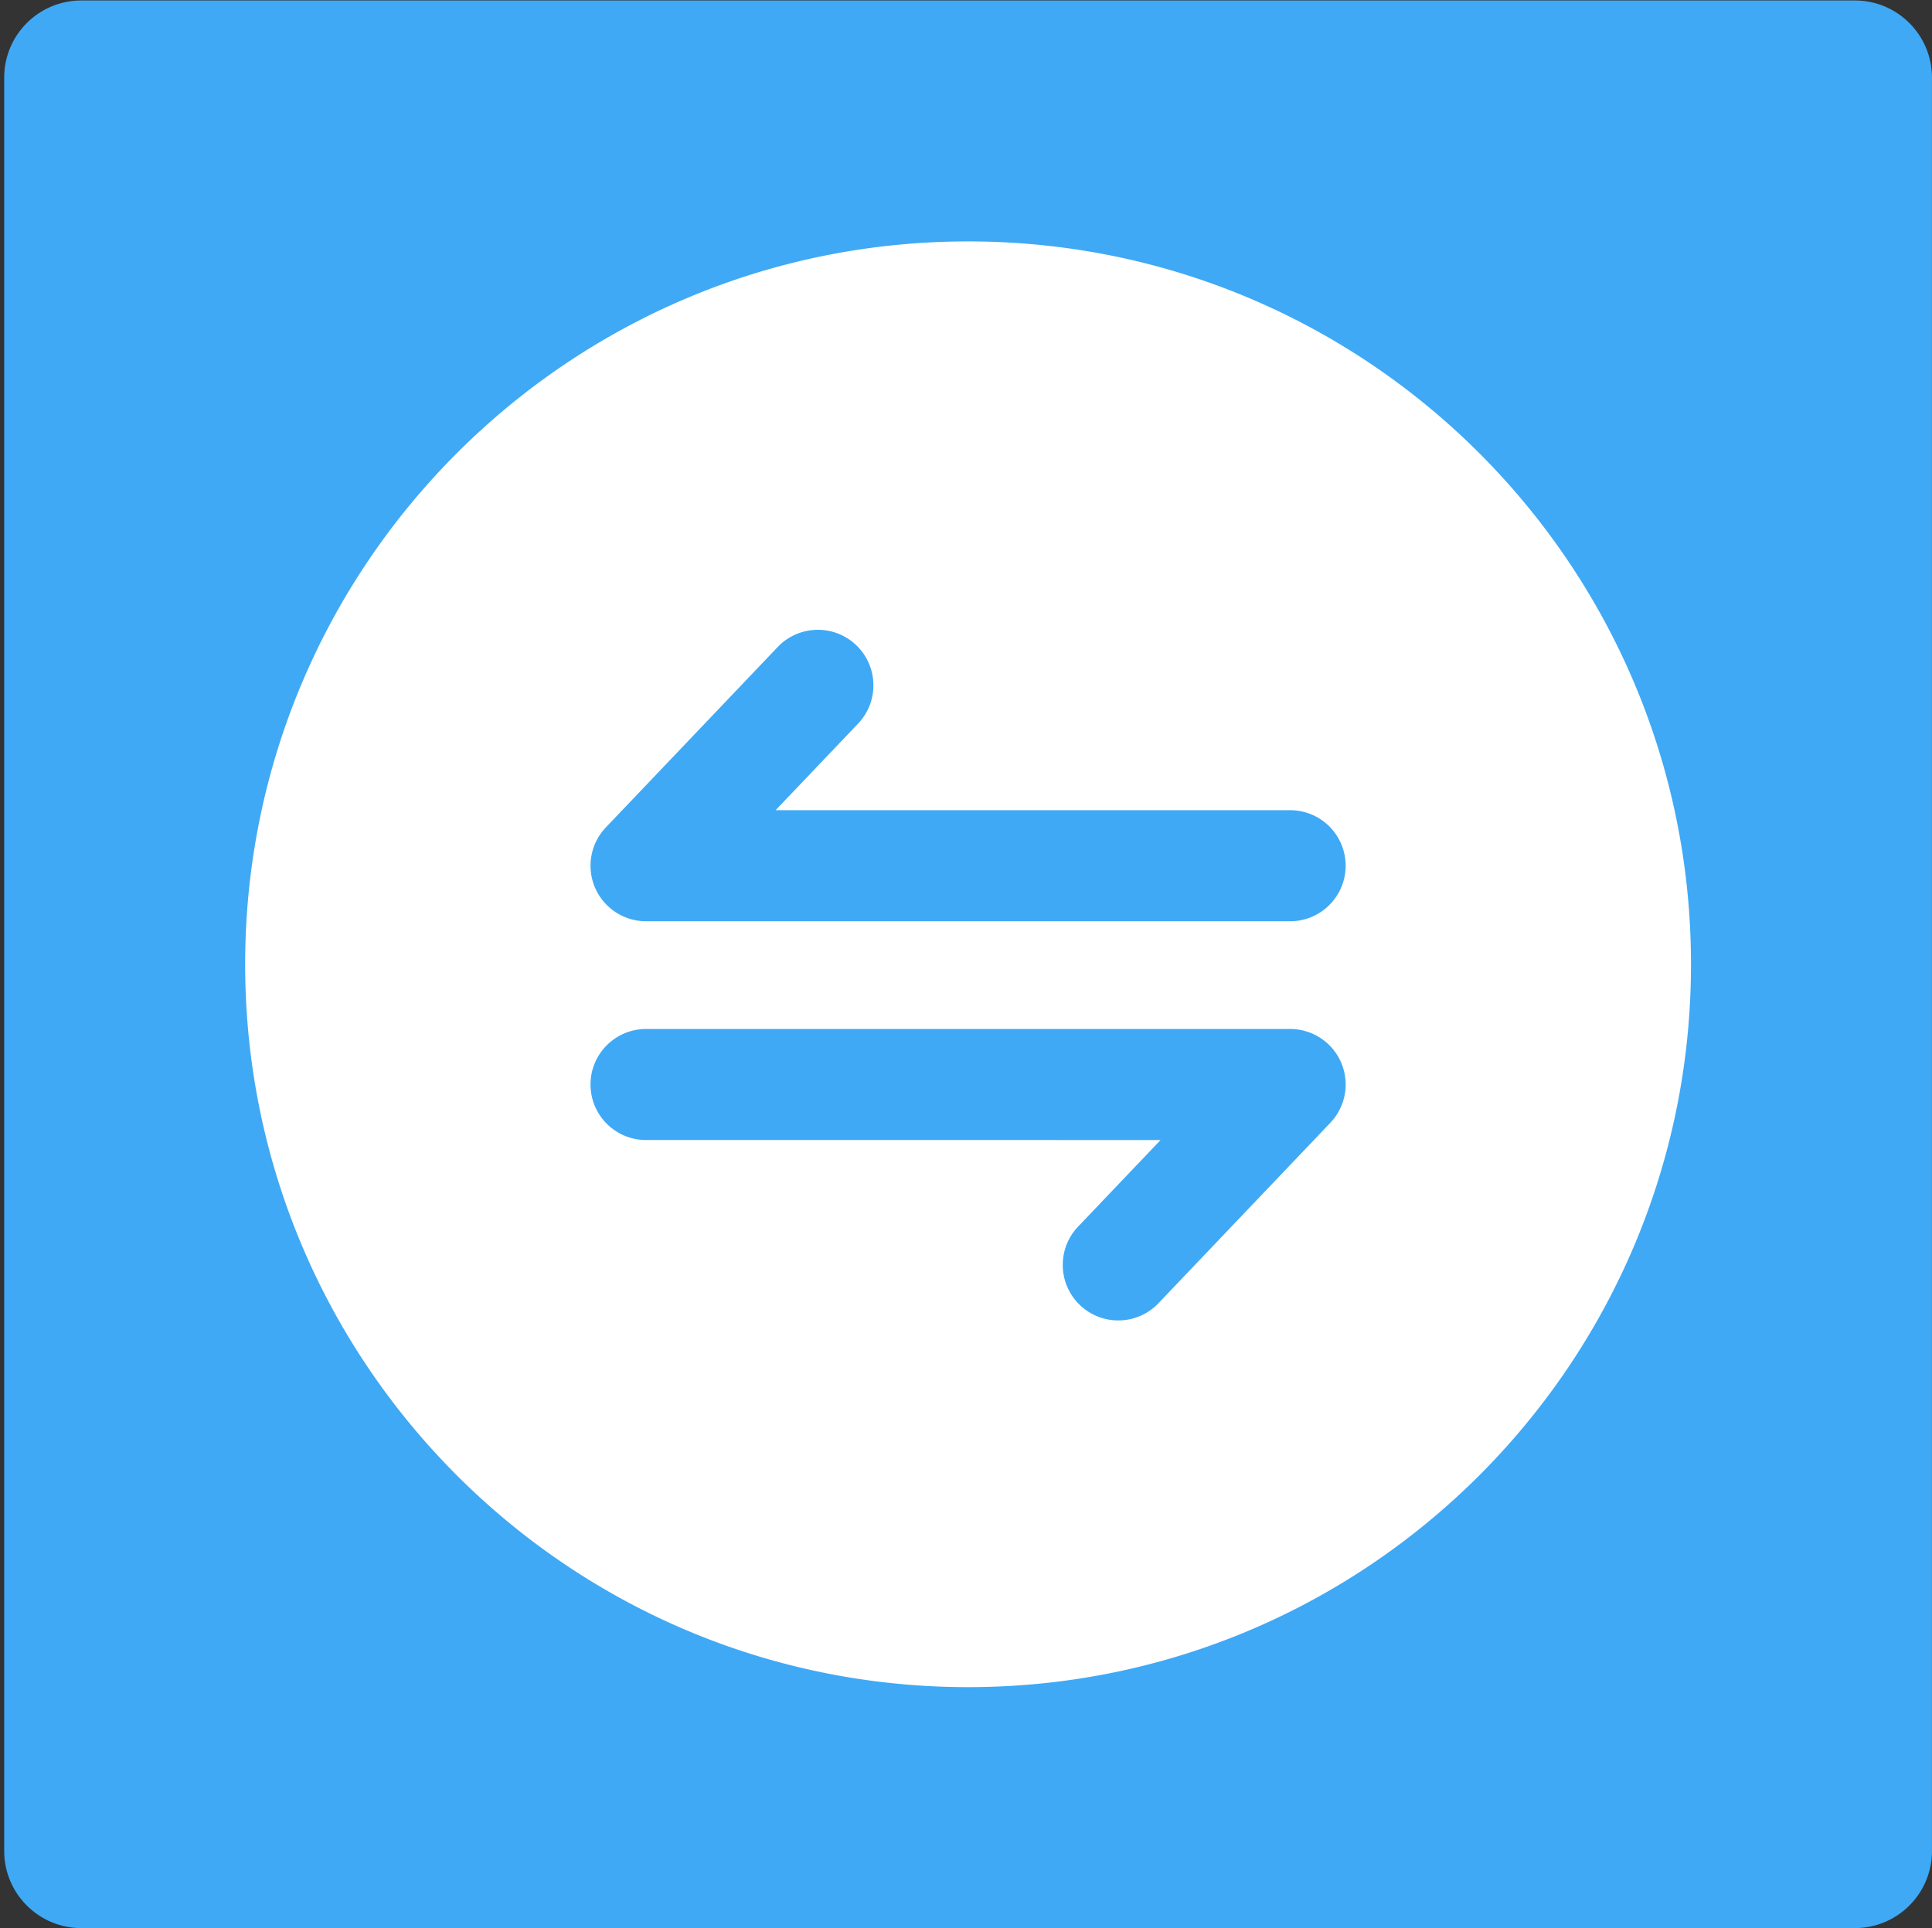 <?xml version="1.0" standalone="no"?><!DOCTYPE svg PUBLIC "-//W3C//DTD SVG 1.1//EN" "http://www.w3.org/Graphics/SVG/1.1/DTD/svg11.dtd"><svg t="1621164868759" class="icon" viewBox="0 0 1026 1024" version="1.1" xmlns="http://www.w3.org/2000/svg" p-id="5149" xmlns:xlink="http://www.w3.org/1999/xlink" width="200.391" height="200"><rect x="0" y="0" width="1026" height="1024" fill="#333333" stroke="none"/><defs><style type="text/css"></style></defs><path d="M985.033 1024h-941.856c-22.612 0-40.95-18.338-40.95-40.95v-941.856c0-22.612 18.338-40.95 40.95-40.95h941.856c22.612 0 40.95 18.338 40.95 40.95v941.856c0 22.612-18.325 40.95-40.95 40.95z" fill="#3FA9F5" p-id="5150"></path><path d="M514.105 128.213c-212.033 0-383.909 171.876-383.909 383.909s171.876 383.909 383.909 383.909 383.909-171.876 383.909-383.909-171.876-383.909-383.909-383.909z m192.377 468.1l-91.268 95.811c-11.236 11.786-29.894 12.247-41.68 1.011-11.786-11.236-12.247-29.894-1.011-41.68l43.804-45.992H343.087c-16.278 0-29.484-13.206-29.484-29.484s13.206-29.484 29.484-29.484h342.05c11.799 0 22.459 7.026 27.104 17.865a29.516 29.516 0 0 1-5.759 31.954z m-21.345-107.047H343.087c-11.799 0-22.459-7.026-27.104-17.865a29.512 29.512 0 0 1 5.746-31.954l91.268-95.811c11.236-11.786 29.894-12.247 41.68-1.011 11.786 11.236 12.247 29.894 1.011 41.68l-43.804 45.992h273.241c16.291 0 29.484 13.206 29.484 29.484s-13.194 29.484-29.471 29.484z" fill="#FFFFFF" p-id="5151"></path></svg>